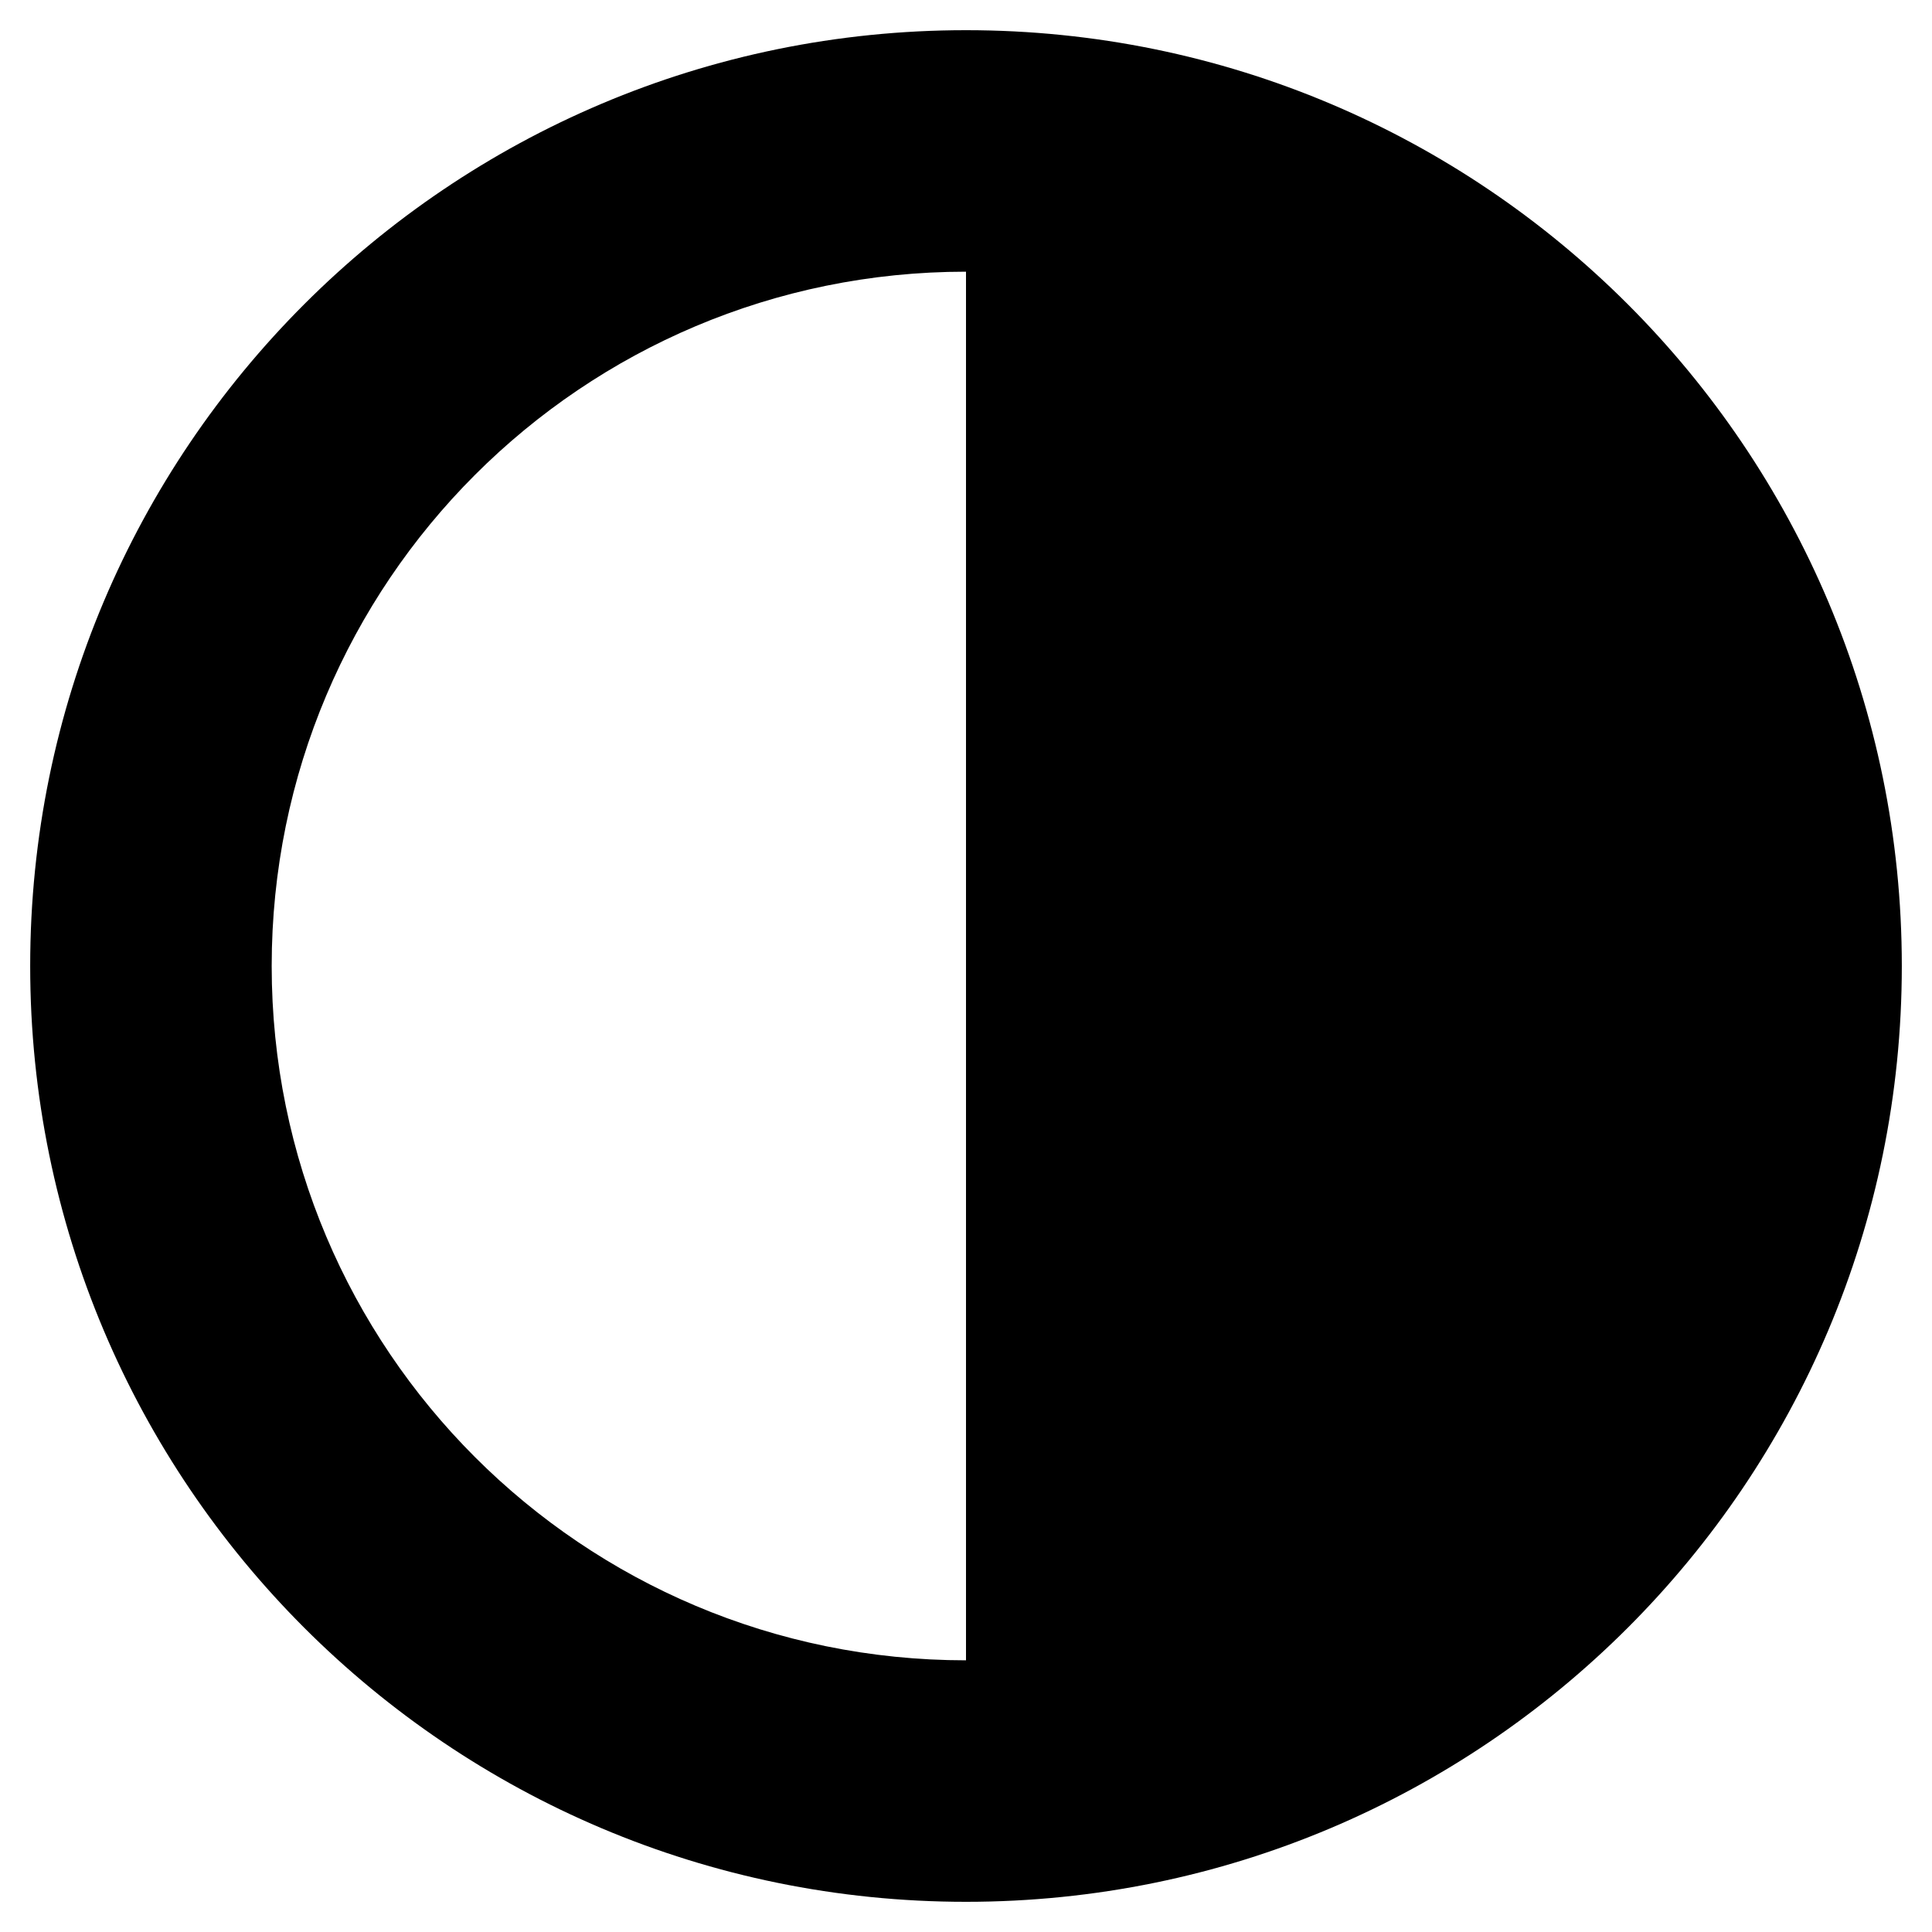 <?xml version="1.0" encoding="utf-8"?>
<!-- Generator: Adobe Illustrator 24.1.1, SVG Export Plug-In . SVG Version: 6.00 Build 0)  -->
<svg version="1.1" id="Layer_1" focusable="false" xmlns="http://www.w3.org/2000/svg" xmlns:xlink="http://www.w3.org/1999/xlink"
	 x="0px" y="0px" viewBox="0 0 512 512" style="enable-background:new 0 0 512 512;" xml:space="preserve">
<path d="M504,256C504,119,393,8,256,8S8,119,8,256s111,248,248,248S504,393,504,256z M256,72v368c-101.7,0-184-82.3-184-184
	C72,154.3,154.3,72,256,72z"/>
</svg>

